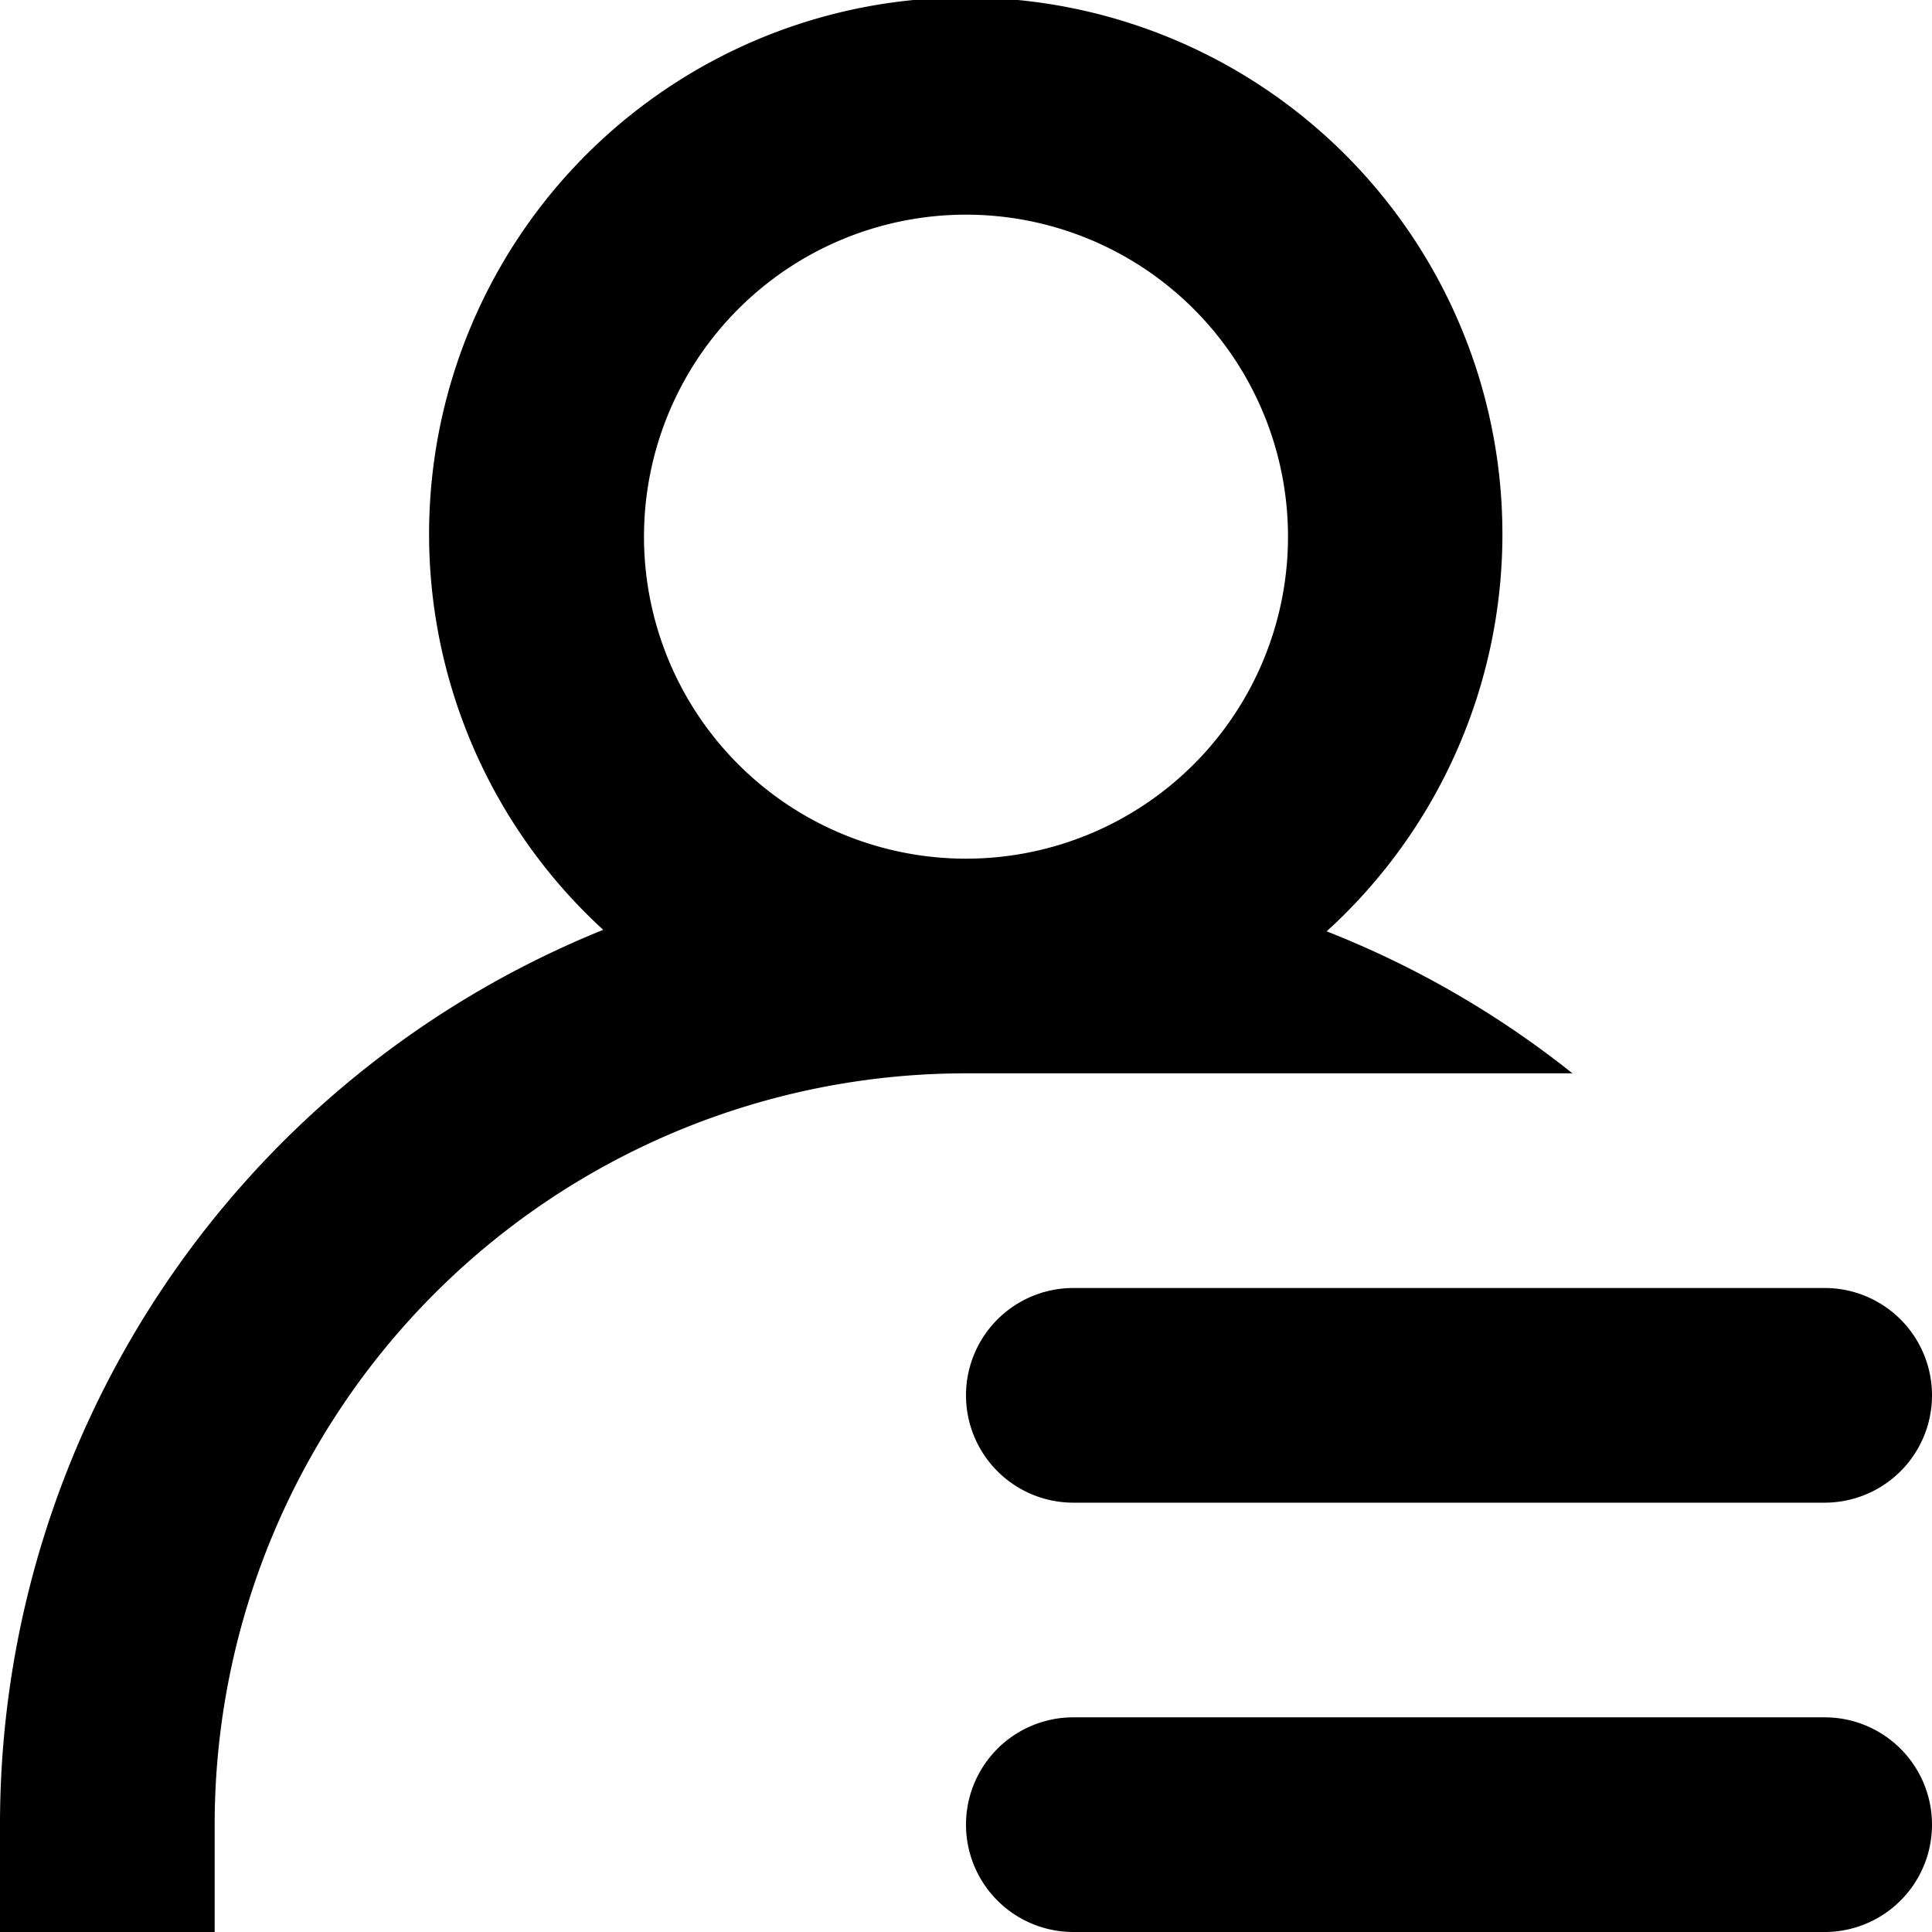<svg xmlns="http://www.w3.org/2000/svg" width="18" height="18" viewBox="0 0 18 18">
  <defs>
    <style>
      .cls-1 {
        fill-rule: evenodd;
      }
    </style>
  </defs>
  <path id="Icon-Contact" class="cls-1" d="M1264,215h-7a1,1,0,0,1,0-2h7A1,1,0,0,1,1264,215Zm-8-4a7,7,0,0,0-7,7v1h-2v-1a8.989,8.989,0,0,1,5.62-8.337,5,5,0,1,1,6.74.014,8.887,8.887,0,0,1,2.29,1.323H1256Zm0-8a3,3,0,1,0,3,3A3,3,0,0,0,1256,203Zm1,14h7a1,1,0,0,1,0,2h-7A1,1,0,0,1,1257,217Z" transform="translate(-1247 -201)"/>
</svg>
